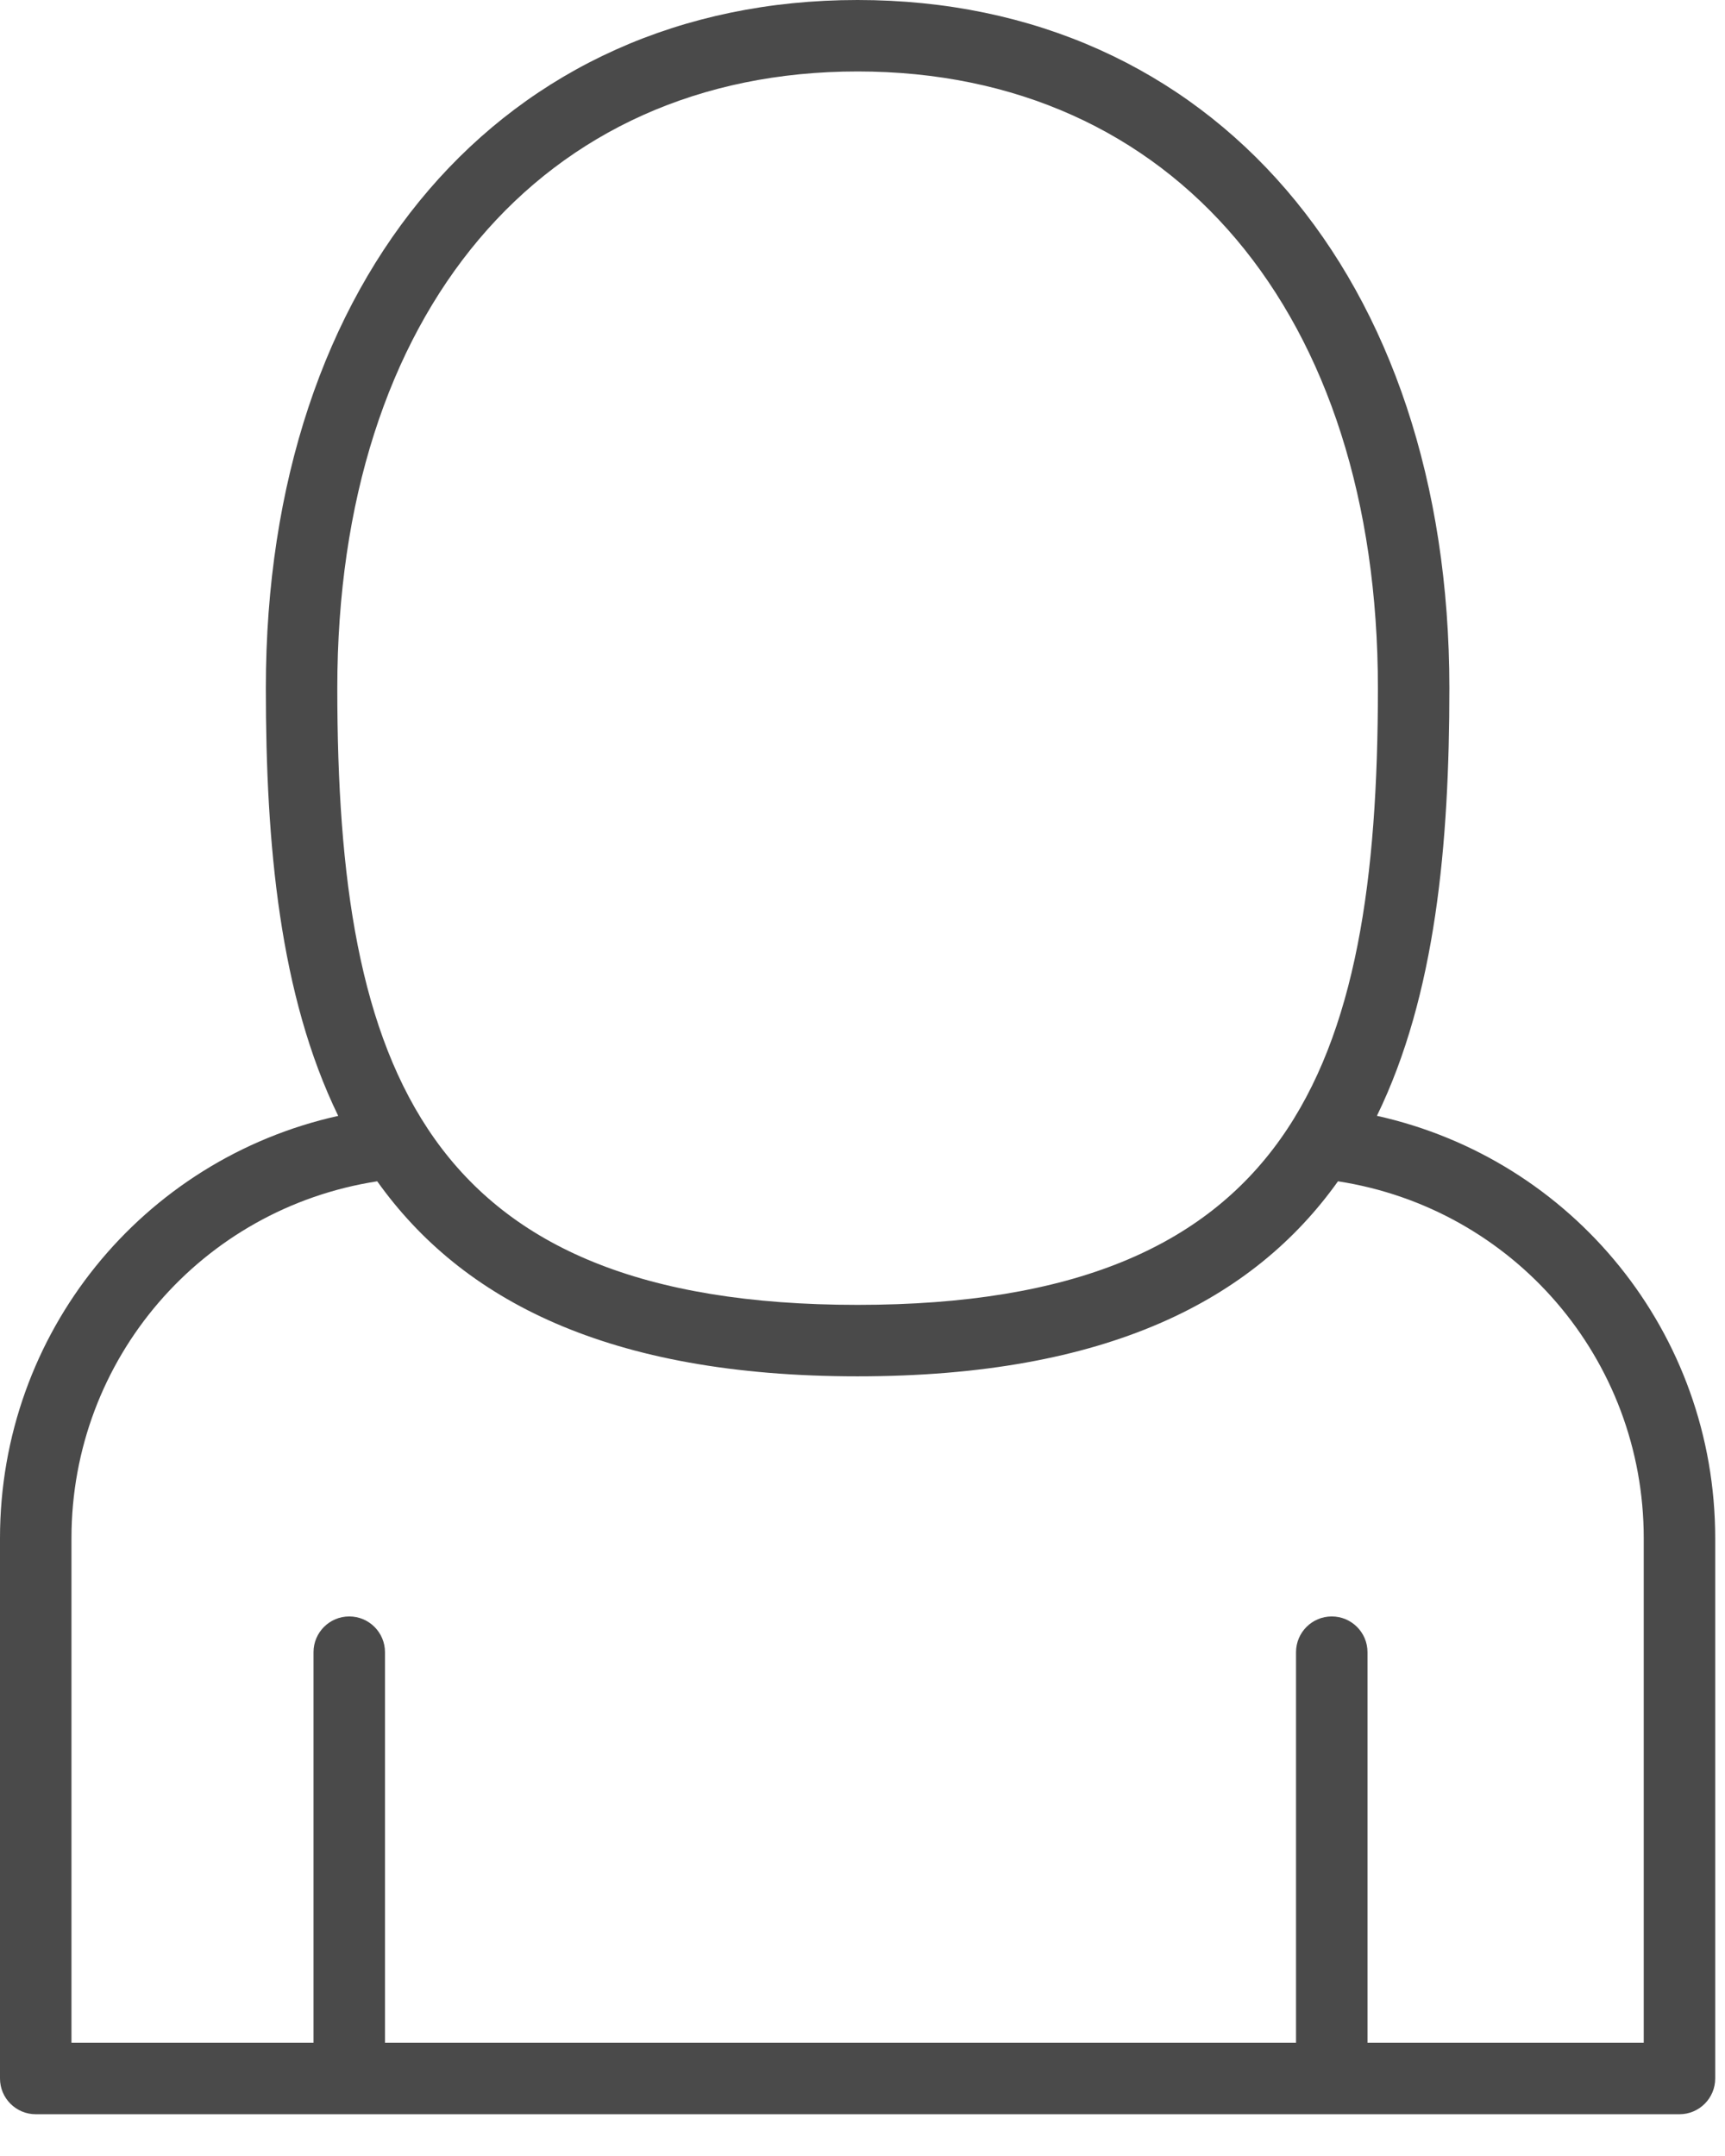 <?xml version="1.0" encoding="UTF-8" standalone="no"?>
<svg width="28px" height="35px" viewBox="0 0 28 35" version="1.1" xmlns="http://www.w3.org/2000/svg" xmlns:xlink="http://www.w3.org/1999/xlink" xmlns:sketch="http://www.bohemiancoding.com/sketch/ns">
    <!-- Generator: Sketch 3.3.3 (12081) - http://www.bohemiancoding.com/sketch -->
    <title>profile</title>
    <desc>Created with Sketch.</desc>
    <defs></defs>
    <g id="Main" stroke="none" stroke-width="1" fill="none" fill-rule="evenodd" sketch:type="MSPage">
        <g id="XS--Settings" sketch:type="MSArtboardGroup" transform="translate(-330, -12)" fill="#4A4A4A">
            <g id="Guiala/Nav" sketch:type="MSLayerGroup">
                <g id="buttons" transform="translate(33, 11)" sketch:type="MSShapeGroup">
                    <g id="profile" transform="translate(297, 1)">
                        <path d="M22.35,18.114 C23.304,16.157 23.526,13.705 23.526,11.172 C23.526,4.489 19.665,0 13.92,0 C8.175,0 4.315,4.489 4.315,11.172 C4.315,13.706 4.537,16.157 5.49,18.115 C2.312,18.821 0,21.639 0,24.971 L0,33.742 C0,34.062 0.26,34.322 0.58,34.322 L27.261,34.322 C27.581,34.322 27.841,34.062 27.841,33.742 L27.841,24.971 C27.841,21.639 25.529,18.82 22.35,18.114 L22.35,18.114 Z M13.92,1.16 C19.051,1.16 22.366,5.09 22.366,11.172 C22.366,17.353 20.953,21.183 13.92,21.183 C6.888,21.183 5.475,17.353 5.475,11.172 C5.475,5.09 8.79,1.16 13.92,1.16 L13.92,1.16 Z M26.681,33.162 L22.197,33.162 L22.197,26.821 C22.197,26.501 21.937,26.241 21.617,26.241 C21.297,26.241 21.037,26.501 21.037,26.821 L21.037,33.162 L6.249,33.162 L6.249,26.821 C6.249,26.501 5.989,26.241 5.669,26.241 C5.349,26.241 5.089,26.501 5.089,26.821 L5.089,33.162 L1.16,33.162 L1.16,24.971 C1.16,22.058 3.276,19.618 6.123,19.177 C7.497,21.105 9.87,22.343 13.92,22.343 C17.972,22.343 20.344,21.105 21.718,19.177 C24.565,19.617 26.681,22.058 26.681,24.971 L26.681,33.162 L26.681,33.162 Z" id="Shape-Copy-8"></path>
                    </g>
                </g>
            </g>
        </g>
    </g>
</svg>